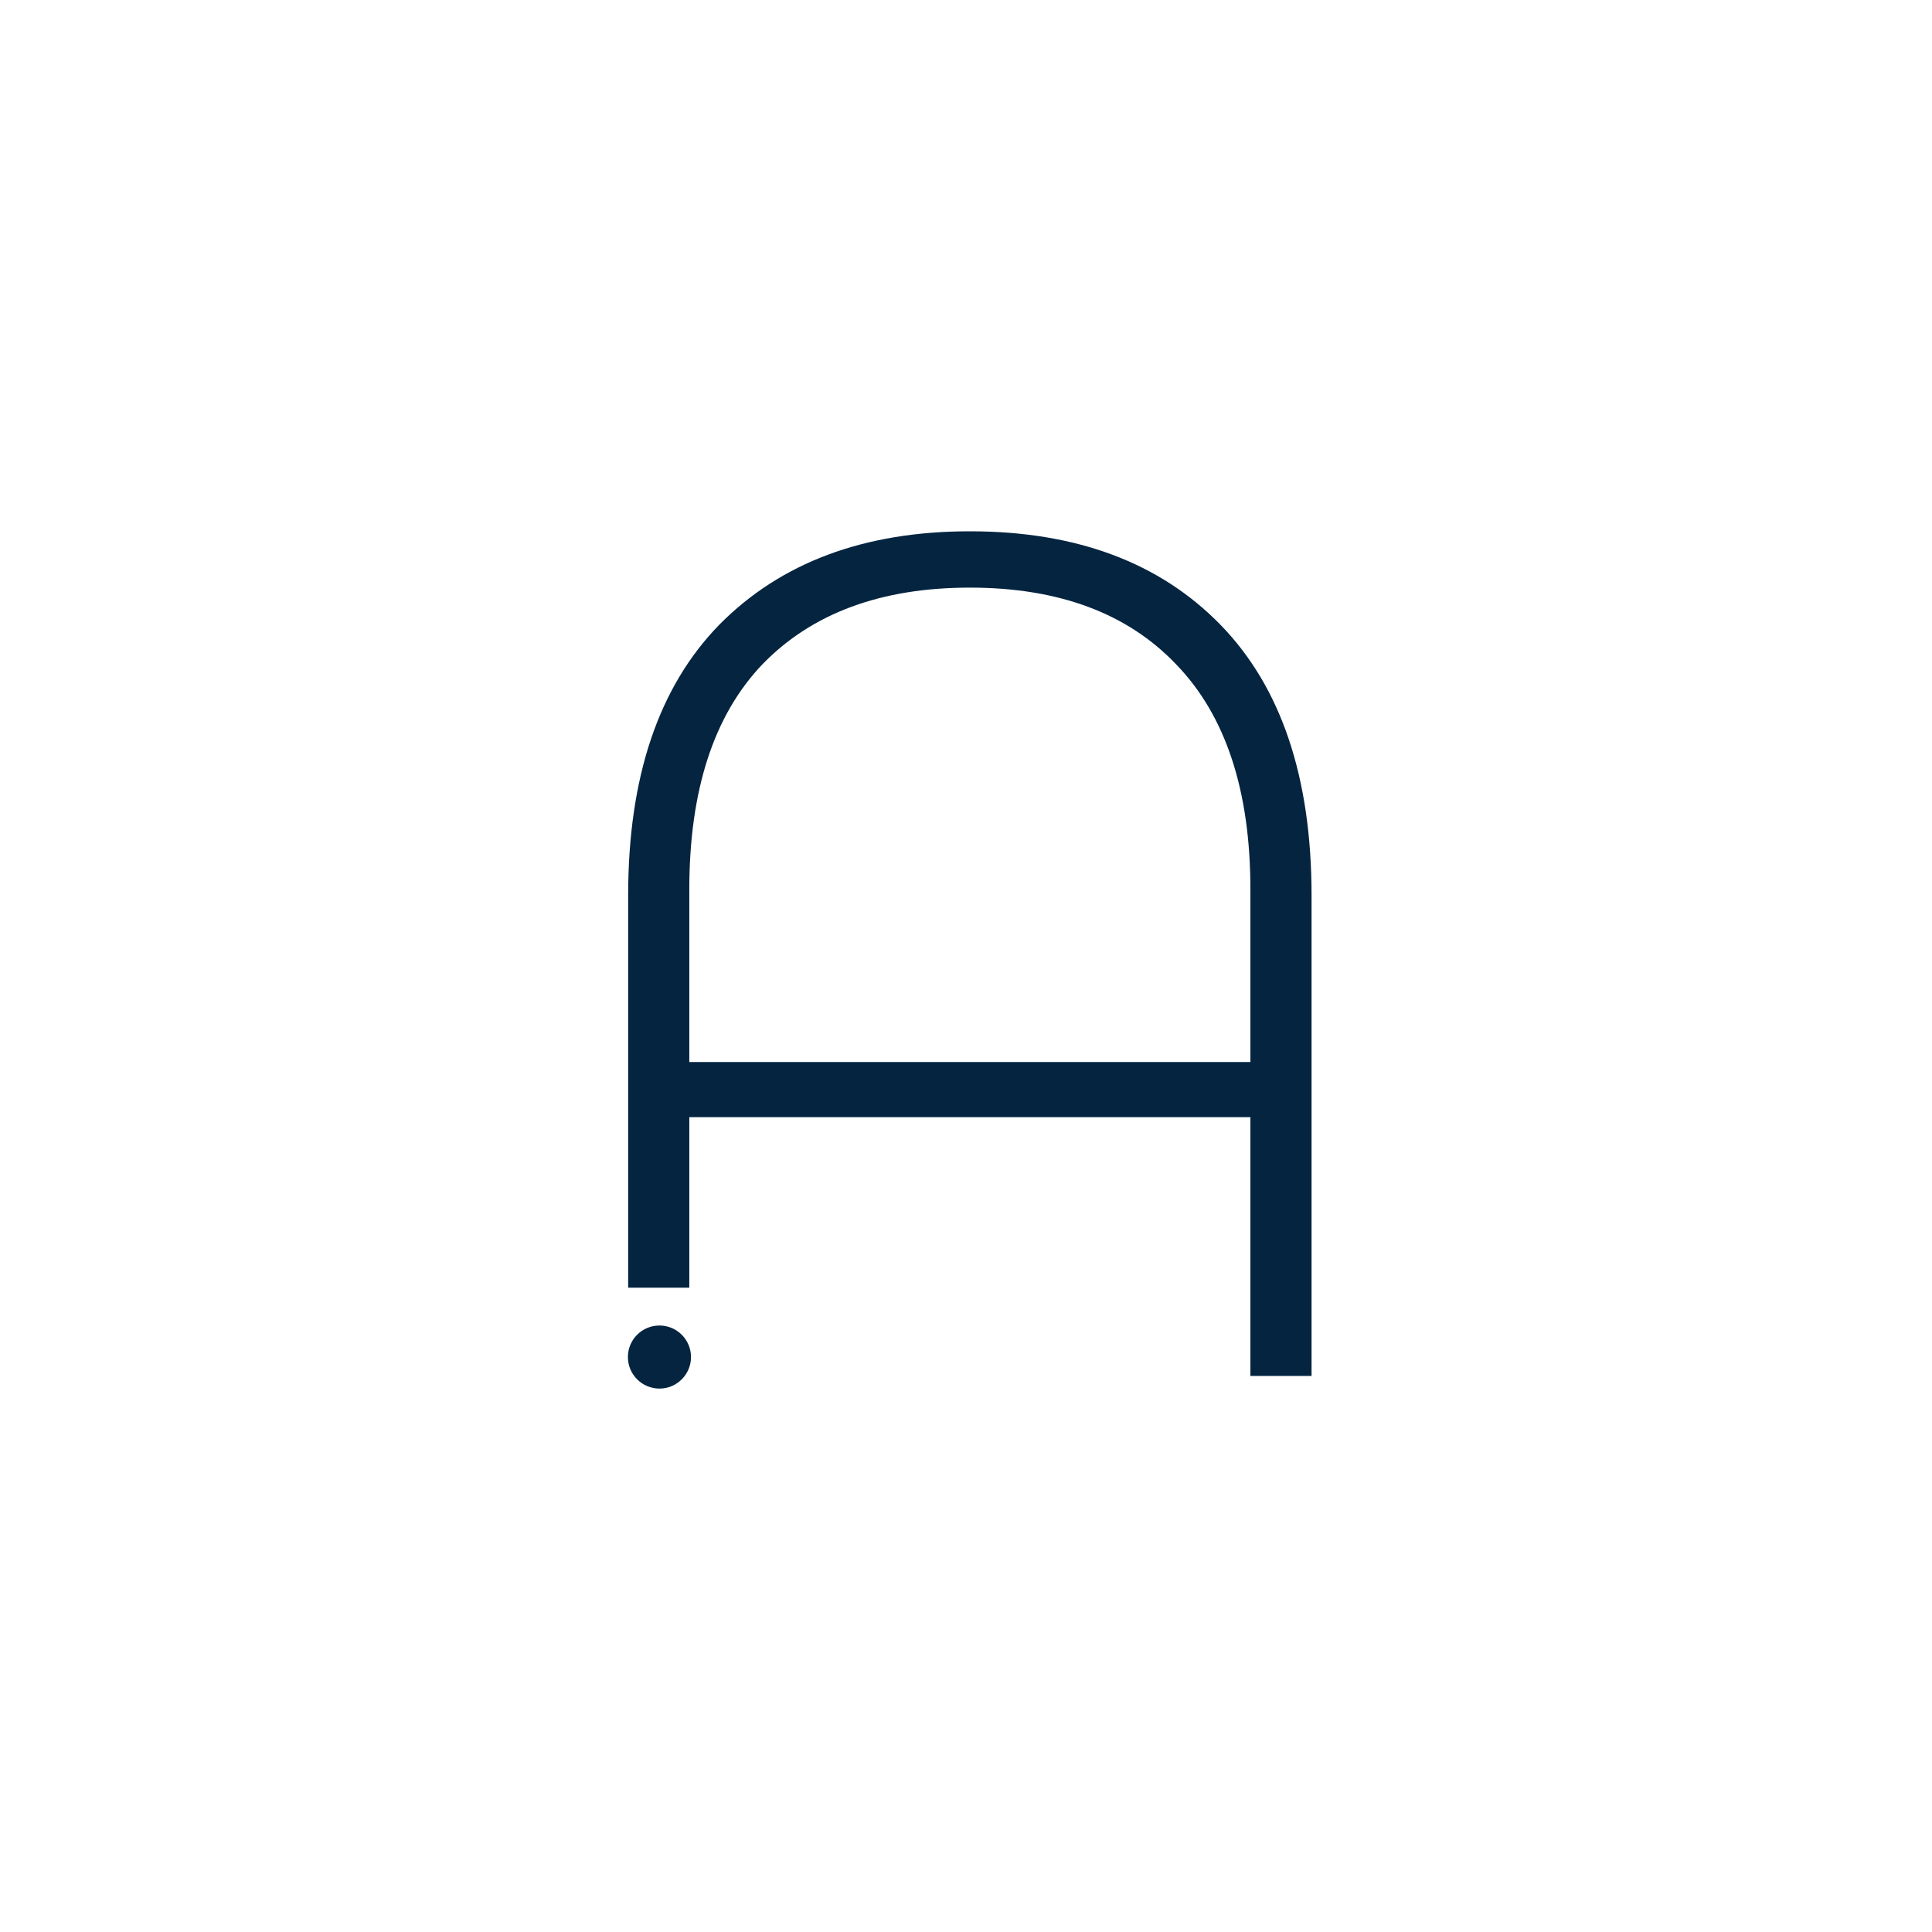 <svg width="120" height="120" viewBox="0 0 120 120" fill="none" xmlns="http://www.w3.org/2000/svg">
<rect width="120" height="120" fill="white"/>
<path d="M42.919 84.288C42.919 85.37 42.042 86.247 40.96 86.247C39.877 86.247 39 85.37 39 84.288C39 83.207 39.877 82.33 40.96 82.33C42.042 82.33 42.919 83.207 42.919 84.288Z" fill="#042440"/>
<path fill-rule="evenodd" clip-rule="evenodd" d="M75.803 38.804C72.03 34.935 66.842 33 60.239 33C53.686 33 48.498 34.935 44.675 38.804C40.902 42.674 39.016 48.28 39.016 55.622V79.98H42.814V69.389H77.665V85.463H81.463V55.622C81.463 48.28 79.576 42.674 75.803 38.804ZM77.665 55.25V65.966H42.814V55.25C42.814 49.099 44.328 44.435 47.356 41.26C50.434 38.085 54.729 36.498 60.239 36.498C65.75 36.498 70.02 38.085 73.048 41.26C76.126 44.435 77.665 49.099 77.665 55.25Z" fill="#042440"/>
</svg>
